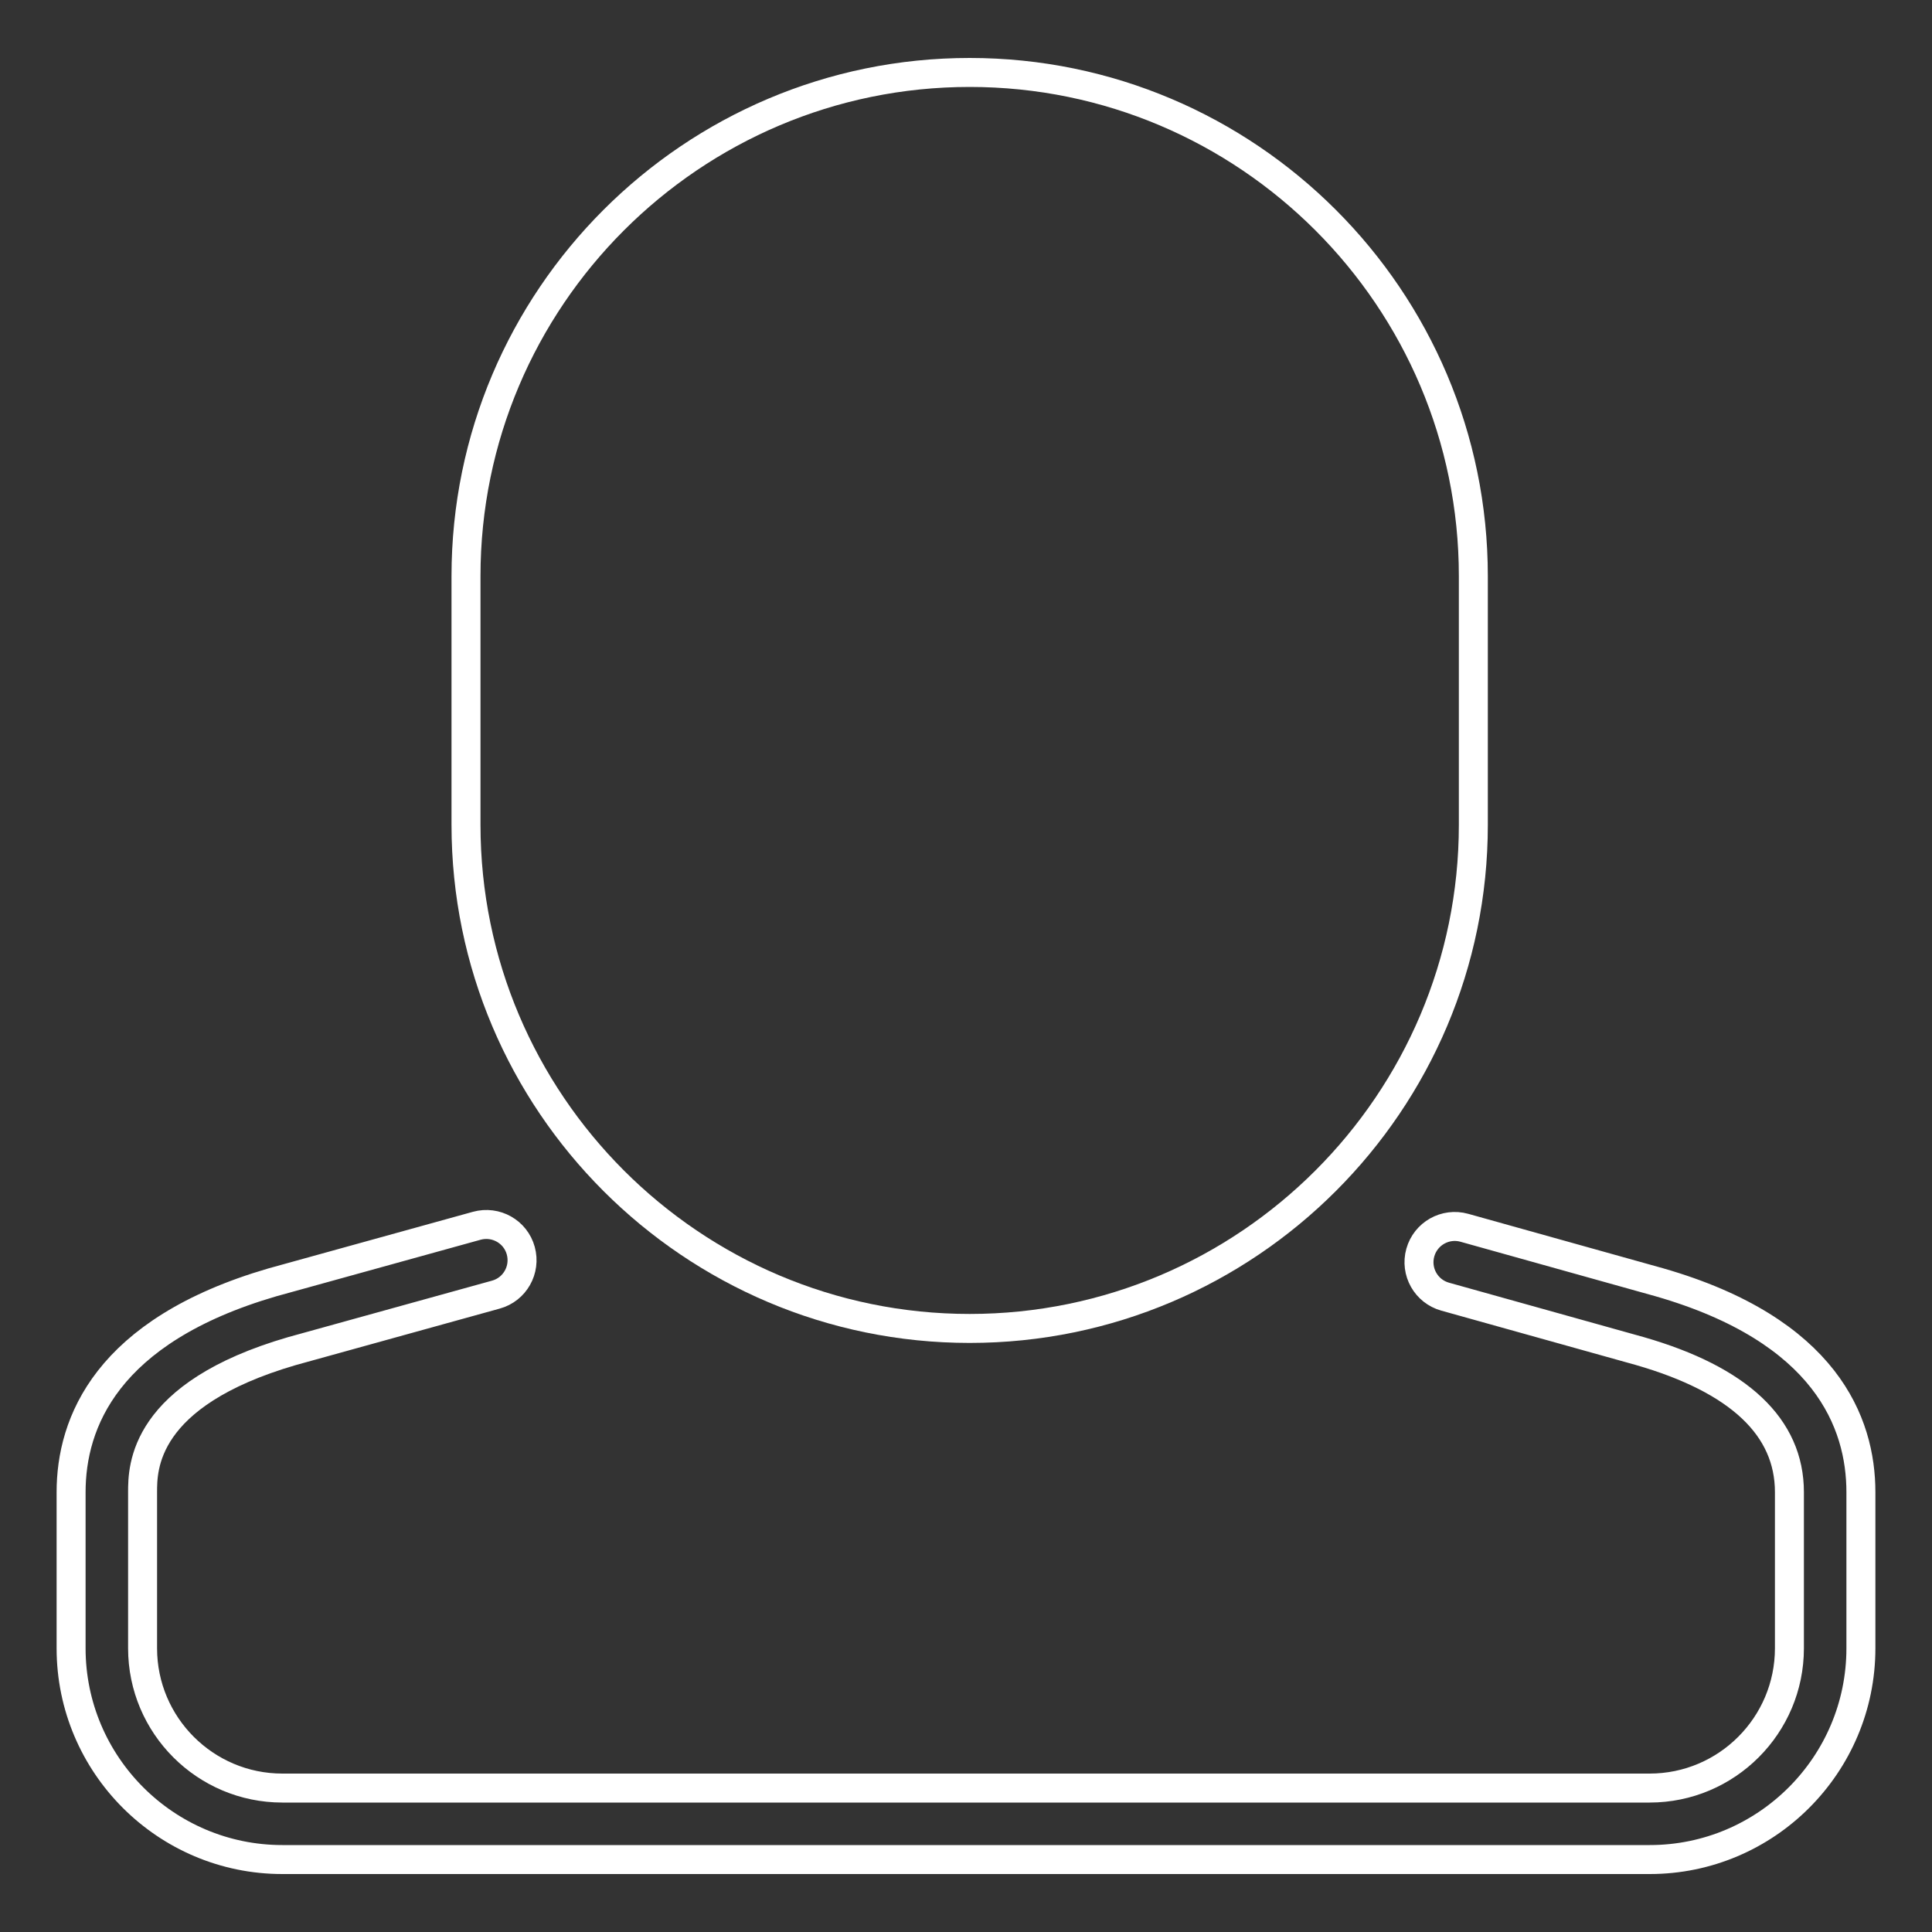 <?xml version="1.0" encoding="UTF-8"?>
<svg id="Layer_1" xmlns="http://www.w3.org/2000/svg" version="1.1" viewBox="0 0 200 200">
  <rect x="0" y="0" width="200" height="200" fill="#333333" stroke="none"/>
  <!-- Generator: Adobe Illustrator 29.7.1, SVG Export Plug-In . SVG Version: 2.1.1 Build 8)  -->
  <defs>
    <style>
      .st0 {
        fill: none;
        stroke: #fff;
        stroke-miterlimit: 10;
        stroke-width: 3px;
      }
    </style>
  </defs>
  <path class="st0" d="M100.38,137.52c-28.75,0-52.14-23.39-52.14-52.14v-25.74c0-28.75,23.39-52.14,52.14-52.14s52.14,23.39,52.14,52.14v25.74c0,28.75-23.39,52.14-52.14,52.14Z"/>
  <path class="st0" d="M170.77,192.5H29.23c-12.06,0-21.87-9.81-21.87-21.87v-16.16c0-7.14,3.61-16.7,20.83-21.72l21.17-5.86c1.97-.54,4.01.61,4.55,2.58s-.61,4.01-2.58,4.55l-21.12,5.85c-15.45,4.5-15.45,12.1-15.45,14.6v16.16c0,7.98,6.49,14.47,14.47,14.47h141.54c7.98,0,14.47-6.49,14.47-14.47v-16.16c0-6.74-5.21-11.65-15.49-14.61l-20.15-5.63c-1.97-.55-3.12-2.59-2.57-4.56.55-1.97,2.59-3.12,4.56-2.57l20.18,5.64c17.25,4.96,20.87,14.55,20.87,21.73v16.16c0,12.05-9.8,21.87-21.86,21.87Z"/>
</svg>